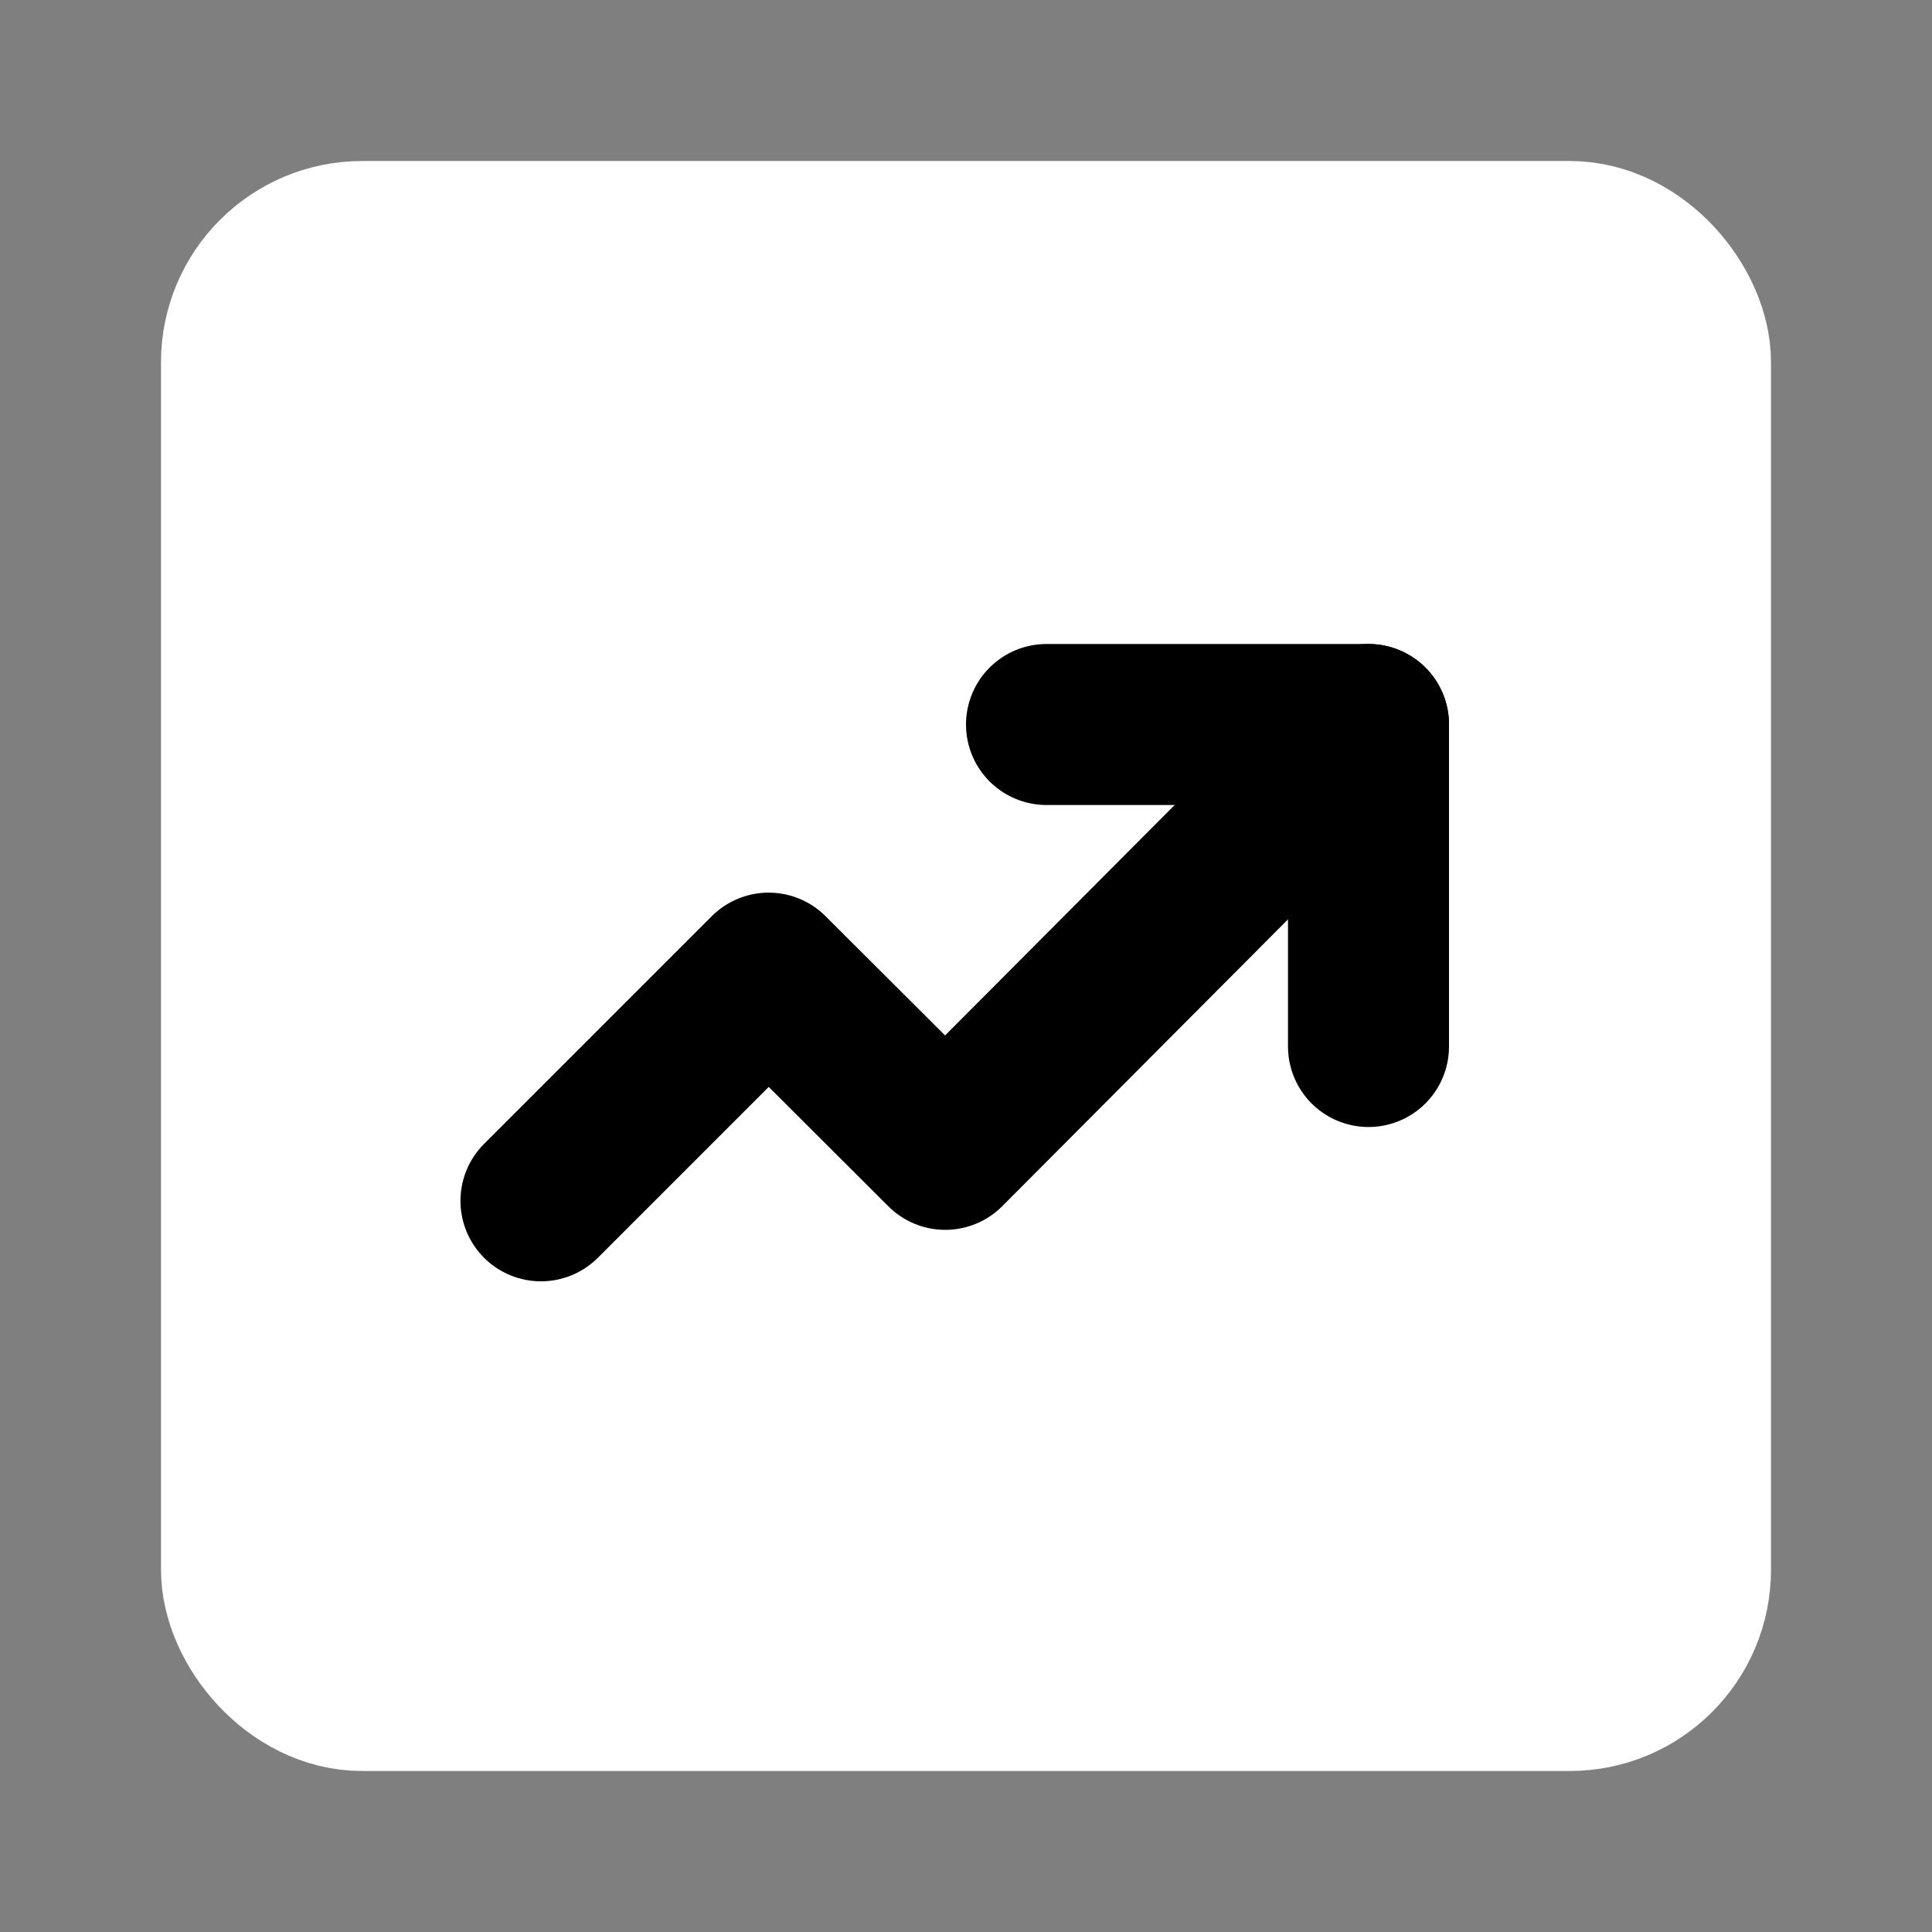 <!DOCTYPE svg PUBLIC "-//W3C//DTD SVG 1.1//EN" "http://www.w3.org/Graphics/SVG/1.1/DTD/svg11.dtd">
<!-- Uploaded to: SVG Repo, www.svgrepo.com, Transformed by: SVG Repo Mixer Tools -->
<svg width="800px" height="800px" viewBox="0 0 48 48" version="1.1" xmlns="http://www.w3.org/2000/svg" xmlns:xlink="http://www.w3.org/1999/xlink" fill="#000000">
<rect x="0" y="0" width="48" height="48" fill="#808080" stroke="none"/>
<g id="SVGRepo_bgCarrier" stroke-width="0"/>
<g id="SVGRepo_tracerCarrier" stroke-linecap="round" stroke-linejoin="round"/>
<g id="SVGRepo_iconCarrier"> <!-- Uploaded to: SVG Repo, www.svgrepo.com, Transformed by: SVG Repo Mixer Tools --> <title>trend</title> <desc>Created with Sketch.</desc> <g id="trend" stroke="none" stroke-width="1" fill="none" fill-rule="evenodd"> <g id="编组"> <rect id="矩形" fill-opacity="0.01" fill="#000000" x="0" y="0" width="48" height="48"> </rect> <rect id="Rectangle" stroke="#ffffff" stroke-width="4" fill="#ffffff" fill-rule="nonzero" stroke-linejoin="round" x="6" y="6" width="36" height="36" rx="3"> </rect> <g id="Group" transform="translate(13, 13)" stroke="#000000" stroke-linecap="round" stroke-linejoin="round" stroke-width="4"> <polyline id="Line-2" transform="translate(10.73, 10.927) rotate(-135) translate(-10.73, -10.927) " points="13.829 -0.526 13.829 7.474 7.631 7.481 7.659 22.381"> </polyline> <polyline id="Path-6" points="13 5 21 5 21 13"> </polyline> </g> </g> </g> </g>
</svg>